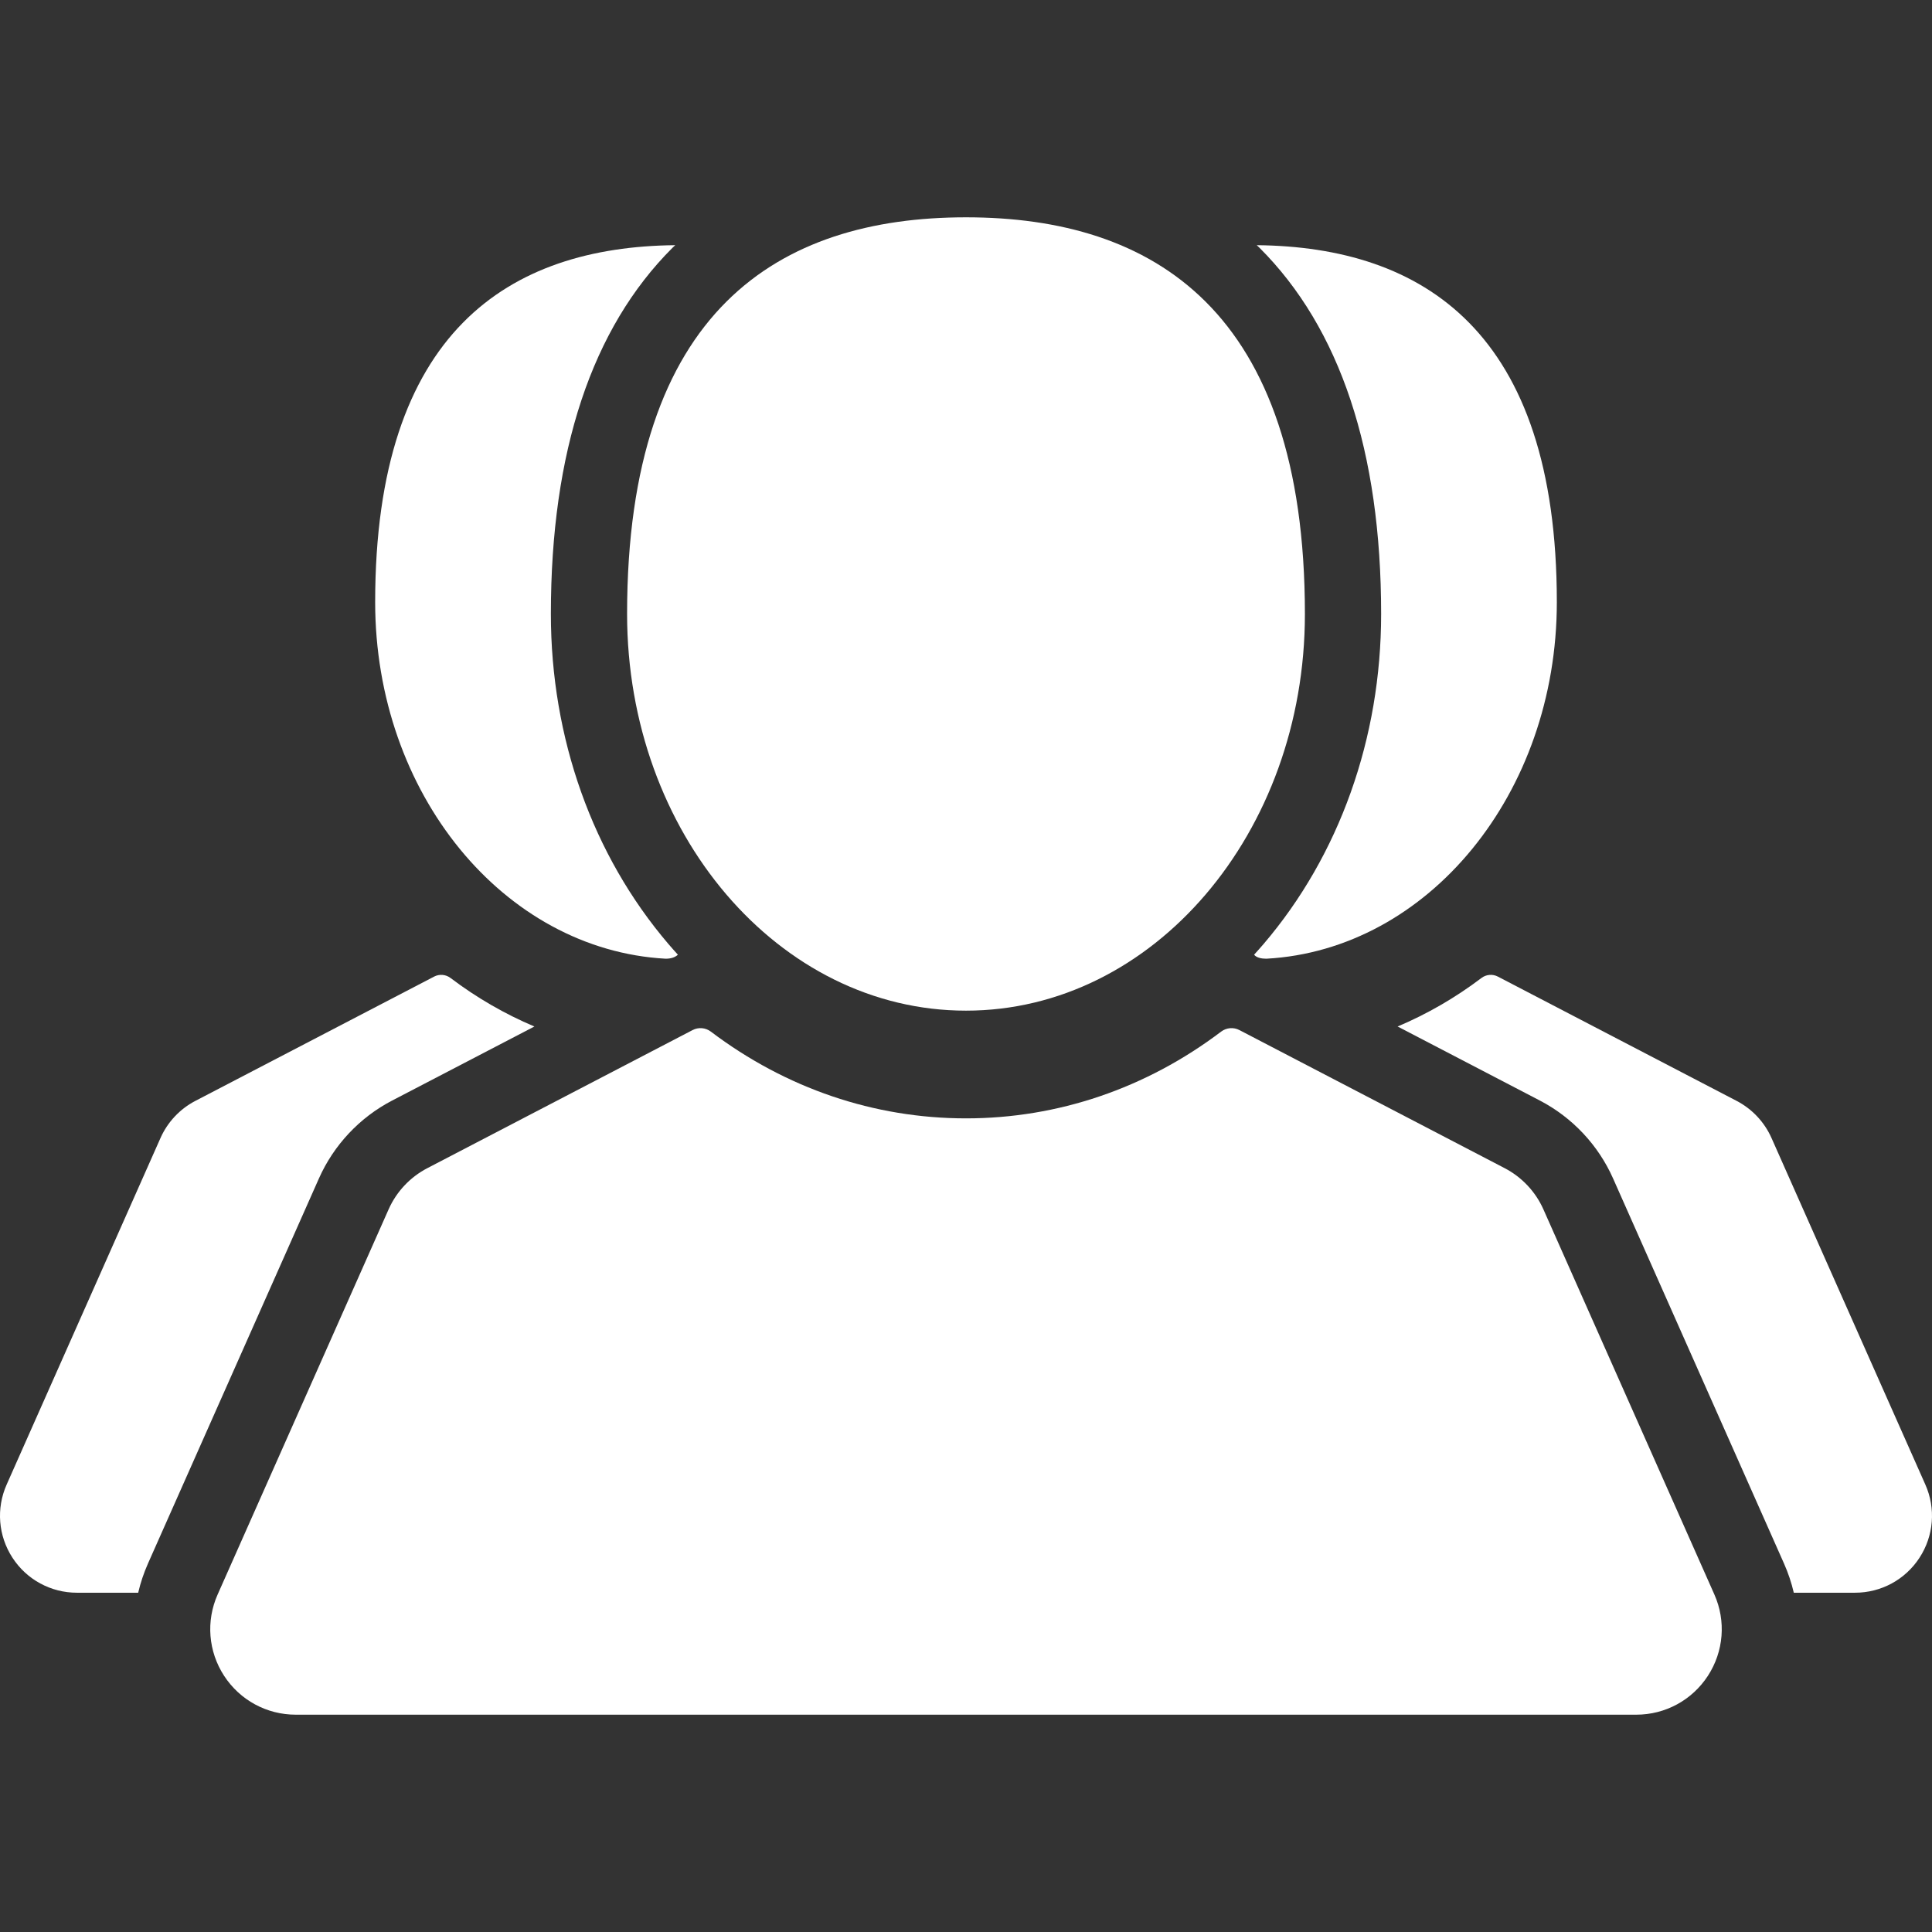 <svg width="18px" height="18px" class="users_icon-white" fill="#FFFFFF" viewBox="0 0 465.888 465.888" version="1.1" xmlns="http://www.w3.org/2000/svg" xmlns:xlink="http://www.w3.org/1999/xlink" xml:space="preserve">
    <rect x="0" y="0" width="465.888" height="465.888" fill="#333333" stroke="none"/>
    <g stroke-width="0"/>
    <g stroke-linecap="round" stroke-linejoin="round"/>
    <g>
        <g>
            <g>
                <path d="M464.283,357.994l-37.104-83.588c-1.698-3.826-4.679-6.997-8.392-8.93L361.201,235.5c-1.27-0.662-2.808-0.533-3.951,0.33 c-6.347,4.801-13.132,8.709-20.226,11.703l34.318,17.864c7.806,4.063,14.068,10.729,17.637,18.771l41.229,92.879 c1.017,2.289,1.8,4.643,2.354,7.026h14.762c6.305,0,12.119-3.154,15.555-8.439C466.316,370.349,466.842,363.755,464.283,357.994z"/>
                <path d="M94.545,265.398l34.319-17.864c-7.094-2.996-13.88-6.901-20.228-11.703c-1.144-0.864-2.682-0.991-3.951-0.331 l-57.585,29.978c-3.713,1.933-6.692,5.103-8.39,8.929L1.604,357.994c-2.558,5.762-2.033,12.356,1.402,17.641 c3.436,5.285,9.251,8.439,15.555,8.439h14.763c0.556-2.386,1.339-4.737,2.355-7.028l41.23-92.878 C80.479,276.126,86.742,269.46,94.545,265.398z"/>
                <path d="M160.519,231.186c1.367,0,2.305-0.369,2.953-0.964c-0.772-0.849-1.538-1.707-2.29-2.587 c-18.277-21.393-28.343-49.654-28.343-79.578c0-39.178,9.87-68.89,29.334-88.312c0.215-0.214,0.443-0.411,0.659-0.622 c-40.074,0.393-72.364,20.79-72.364,86.077C90.467,191.37,121.522,229.048,160.519,231.186z"/>
                <path d="M333.05,148.057c0,29.924-10.066,58.186-28.344,79.578c-0.752,0.88-1.519,1.739-2.291,2.588 c0.601,0.734,1.787,0.963,2.952,0.963c38.995-2.136,70.052-39.815,70.052-85.985c0-65.288-32.291-85.685-72.363-86.077 c0.217,0.211,0.443,0.408,0.658,0.622C323.18,79.168,333.05,108.88,333.05,148.057z"/>
                <path d="M232.945,243.712c45.134,0,81.724-42.827,81.724-95.654c0-73.26-36.589-95.654-81.724-95.654 c-45.137,0-81.726,22.395-81.726,95.654C151.219,200.885,187.81,243.712,232.945,243.712z"/>
                <path d="M372.179,291.625c-1.887-4.252-5.198-7.774-9.323-9.923l-63.986-33.308c-1.411-0.735-3.12-0.592-4.391,0.367 c-18.097,13.689-39.375,20.926-61.533,20.926c-22.16,0-43.438-7.235-61.537-20.926c-1.271-0.961-2.979-1.104-4.391-0.367 l-63.985,33.308c-4.126,2.147-7.436,5.671-9.322,9.923l-41.23,92.88c-2.843,6.401-2.26,13.729,1.558,19.602 c3.818,5.872,10.279,9.378,17.284,9.378h323.247c7.004,0,13.466-3.506,17.282-9.378s4.399-13.2,1.56-19.602L372.179,291.625z"/>
            </g>
        </g>
    </g>
</svg>
